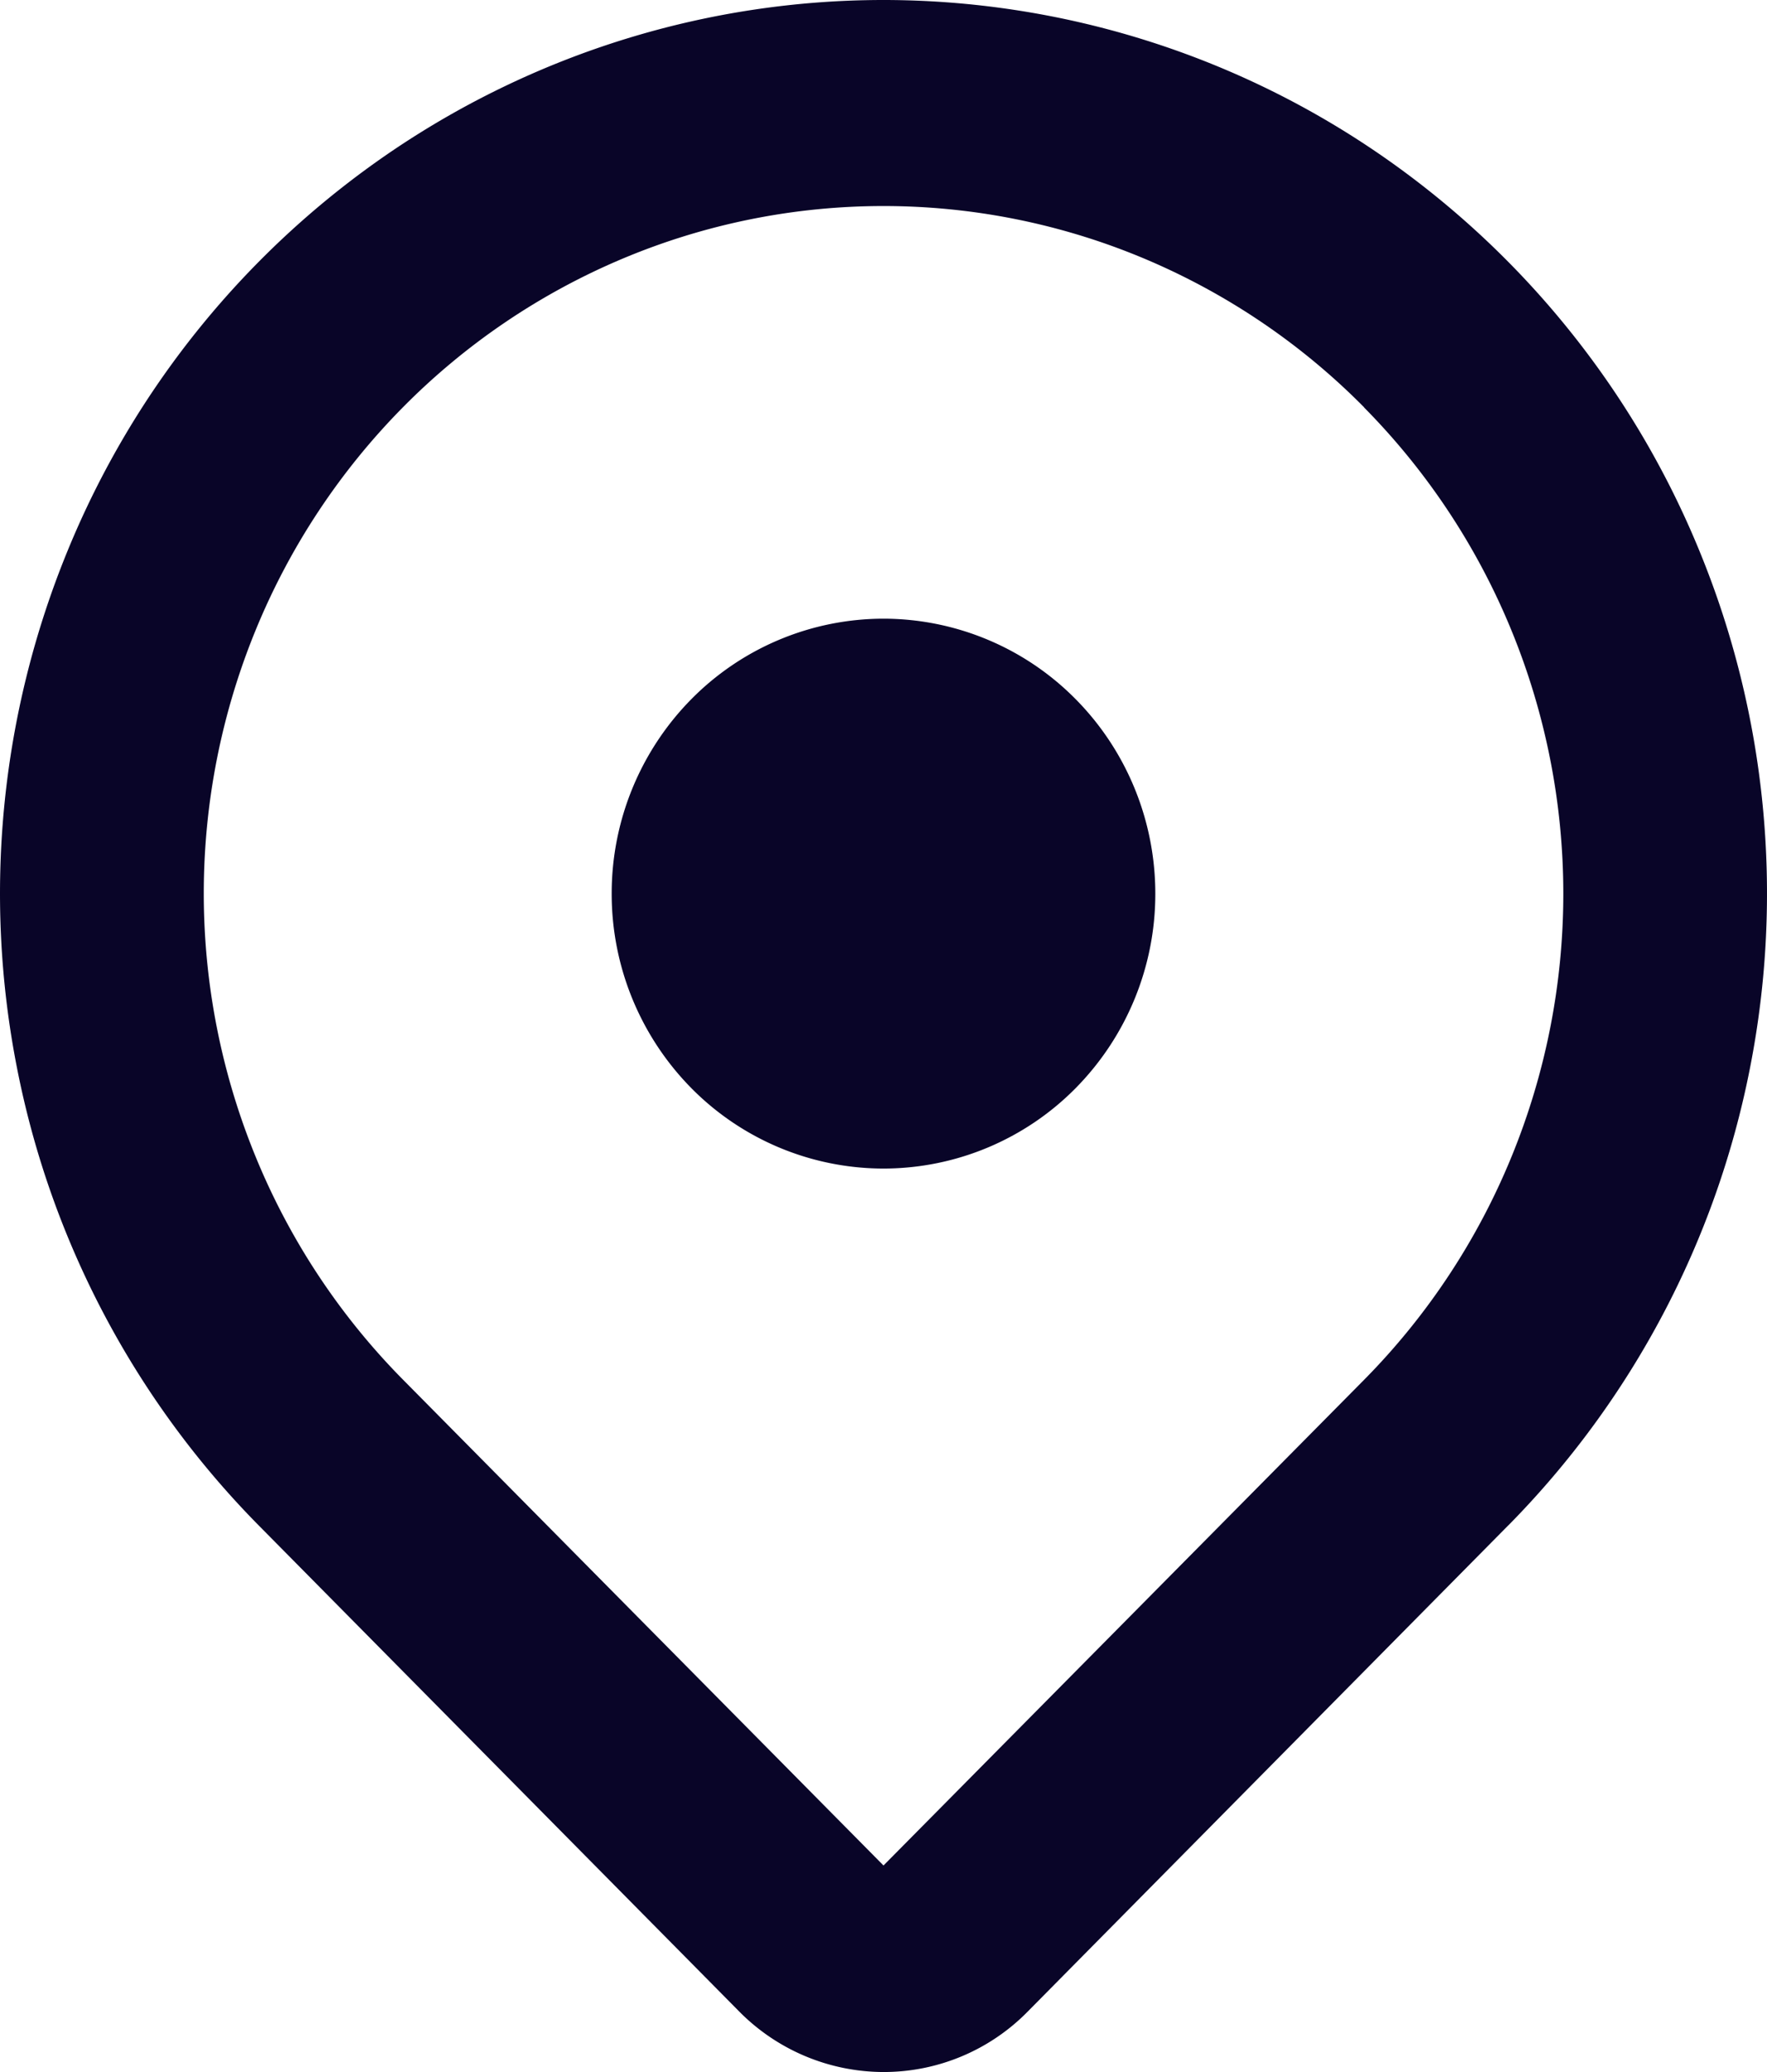 <svg width="29" height="34" fill="none" xmlns="http://www.w3.org/2000/svg"><path fill-rule="evenodd" clip-rule="evenodd" d="M22.388 6.687a11.287 11.287 0 012.419 3.66 11.388 11.388 0 010 8.634 11.286 11.286 0 01-2.419 3.66l-7.888 7.97-7.888-7.974a11.289 11.289 0 01-2.418-3.66 11.39 11.39 0 010-8.633 11.29 11.29 0 012.418-3.66 11.148 11.148 0 013.619-2.445 11.048 11.048 0 018.538 0 11.15 11.15 0 013.619 2.445v.002zm2.365 18.345a14.715 14.715 0 003.968-7.508c.56-2.844.273-5.793-.825-8.472a14.63 14.63 0 00-5.34-6.58A14.386 14.386 0 0014.5 0c-2.868 0-5.671.86-8.056 2.471a14.629 14.629 0 00-5.34 6.58 14.816 14.816 0 00-.825 8.473 14.714 14.714 0 003.968 7.508l7.886 7.976A3.341 3.341 0 0014.5 34a3.312 3.312 0 002.367-.992l7.886-7.977zM14.5 19.175a4.437 4.437 0 003.155-1.321 4.537 4.537 0 001.306-3.19c0-1.197-.47-2.344-1.306-3.19a4.437 4.437 0 00-3.155-1.322 4.437 4.437 0 00-3.155 1.322 4.538 4.538 0 00-1.306 3.19 4.54 4.54 0 001.306 3.19 4.437 4.437 0 003.155 1.321z" fill="#090528"/></svg>